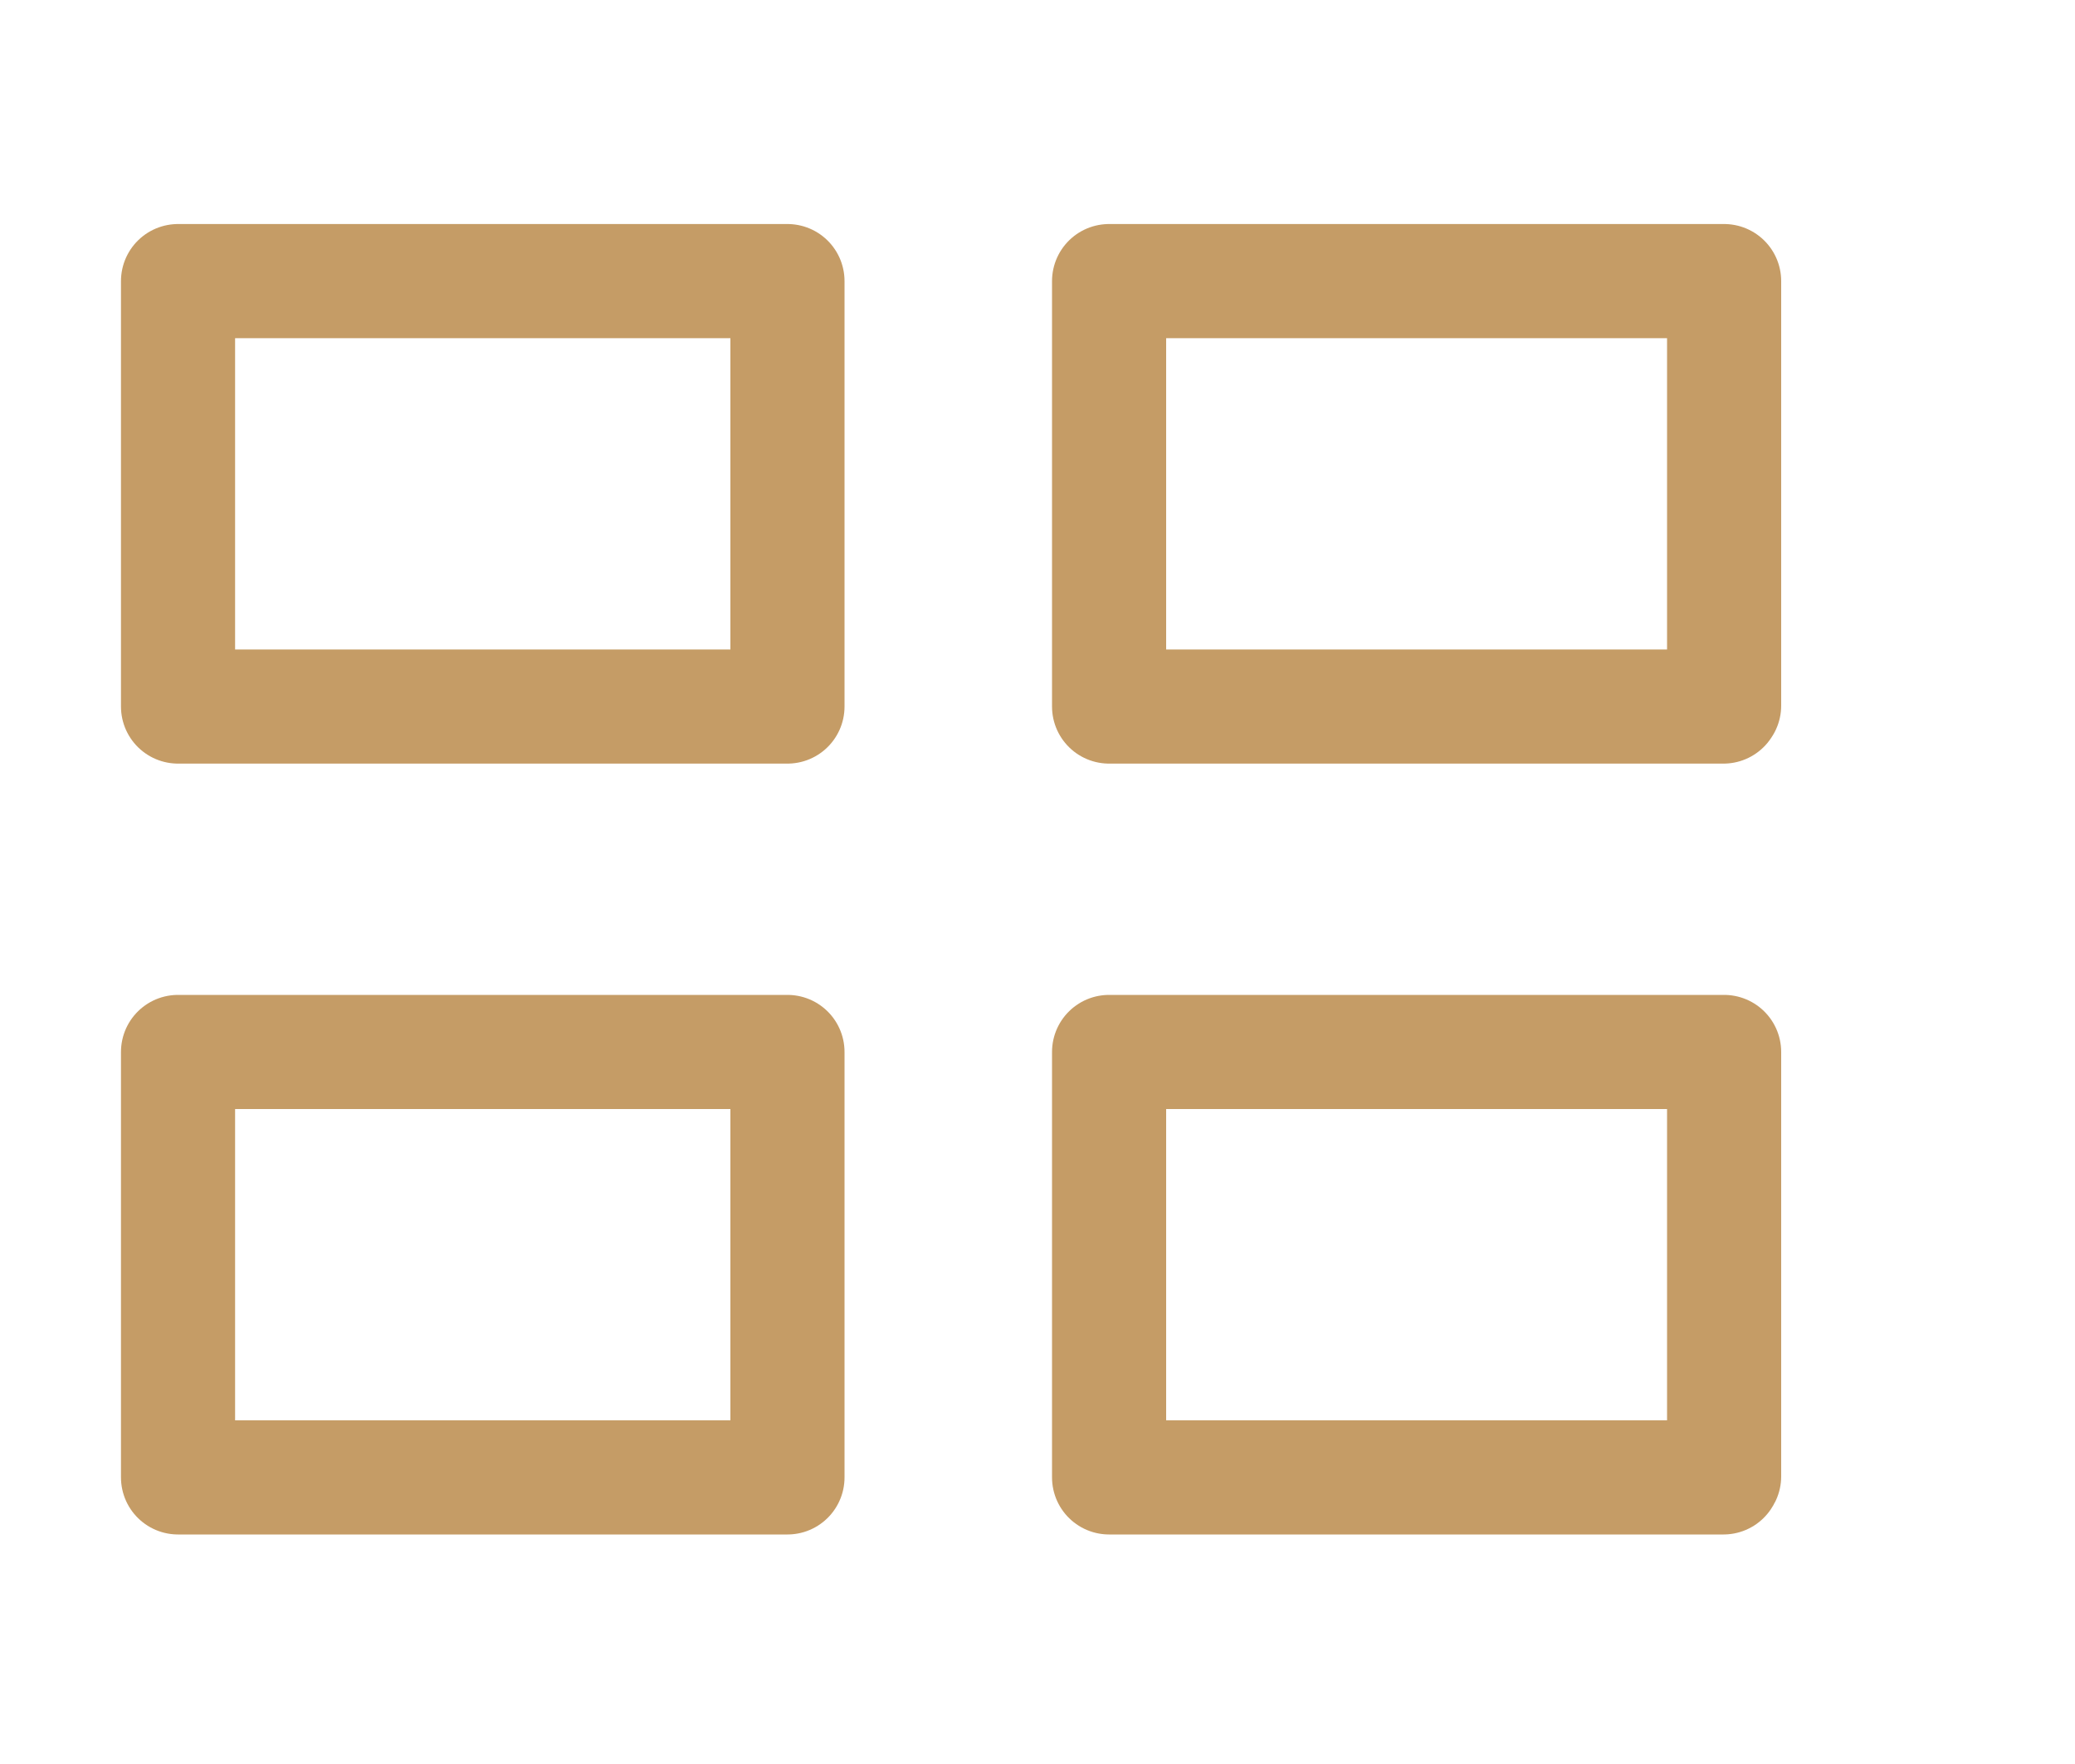 <svg width="20" height="17" viewBox="0 0 20 17" fill="none" xmlns="http://www.w3.org/2000/svg">
<g clip-path="url(#clip0)">
<path d="M7.59 2.709V6.809H1.716V2.709H7.59Z" stroke="#C59C66" stroke-width="1.1" stroke-miterlimit="10" stroke-linecap="round" stroke-linejoin="round"/>
<path d="M16.618 2.709V6.8C16.618 6.8 16.618 6.8 16.618 6.8C16.616 6.803 16.614 6.806 16.612 6.809H10.69V2.709H16.618Z" stroke="#C59C66" stroke-width="1.1" stroke-miterlimit="10" stroke-linecap="round" stroke-linejoin="round"/>
<path d="M7.59 10.138V14.238H1.716V10.138H7.59Z" stroke="#C59C66" stroke-width="1.1" stroke-miterlimit="10" stroke-linecap="round" stroke-linejoin="round"/>
<path d="M16.618 10.138V14.228C16.618 14.228 16.618 14.228 16.618 14.228C16.616 14.232 16.614 14.235 16.612 14.238H10.69V10.138H16.618Z" stroke="#C59C66" stroke-width="1.1" stroke-miterlimit="10" stroke-linecap="round" stroke-linejoin="round"/>
</g>
<defs>
<clipPath id="clip0">
<rect width="16.714" height="13" fill="white" transform="translate(1 2)"/>
</clipPath>
</defs>
</svg>
